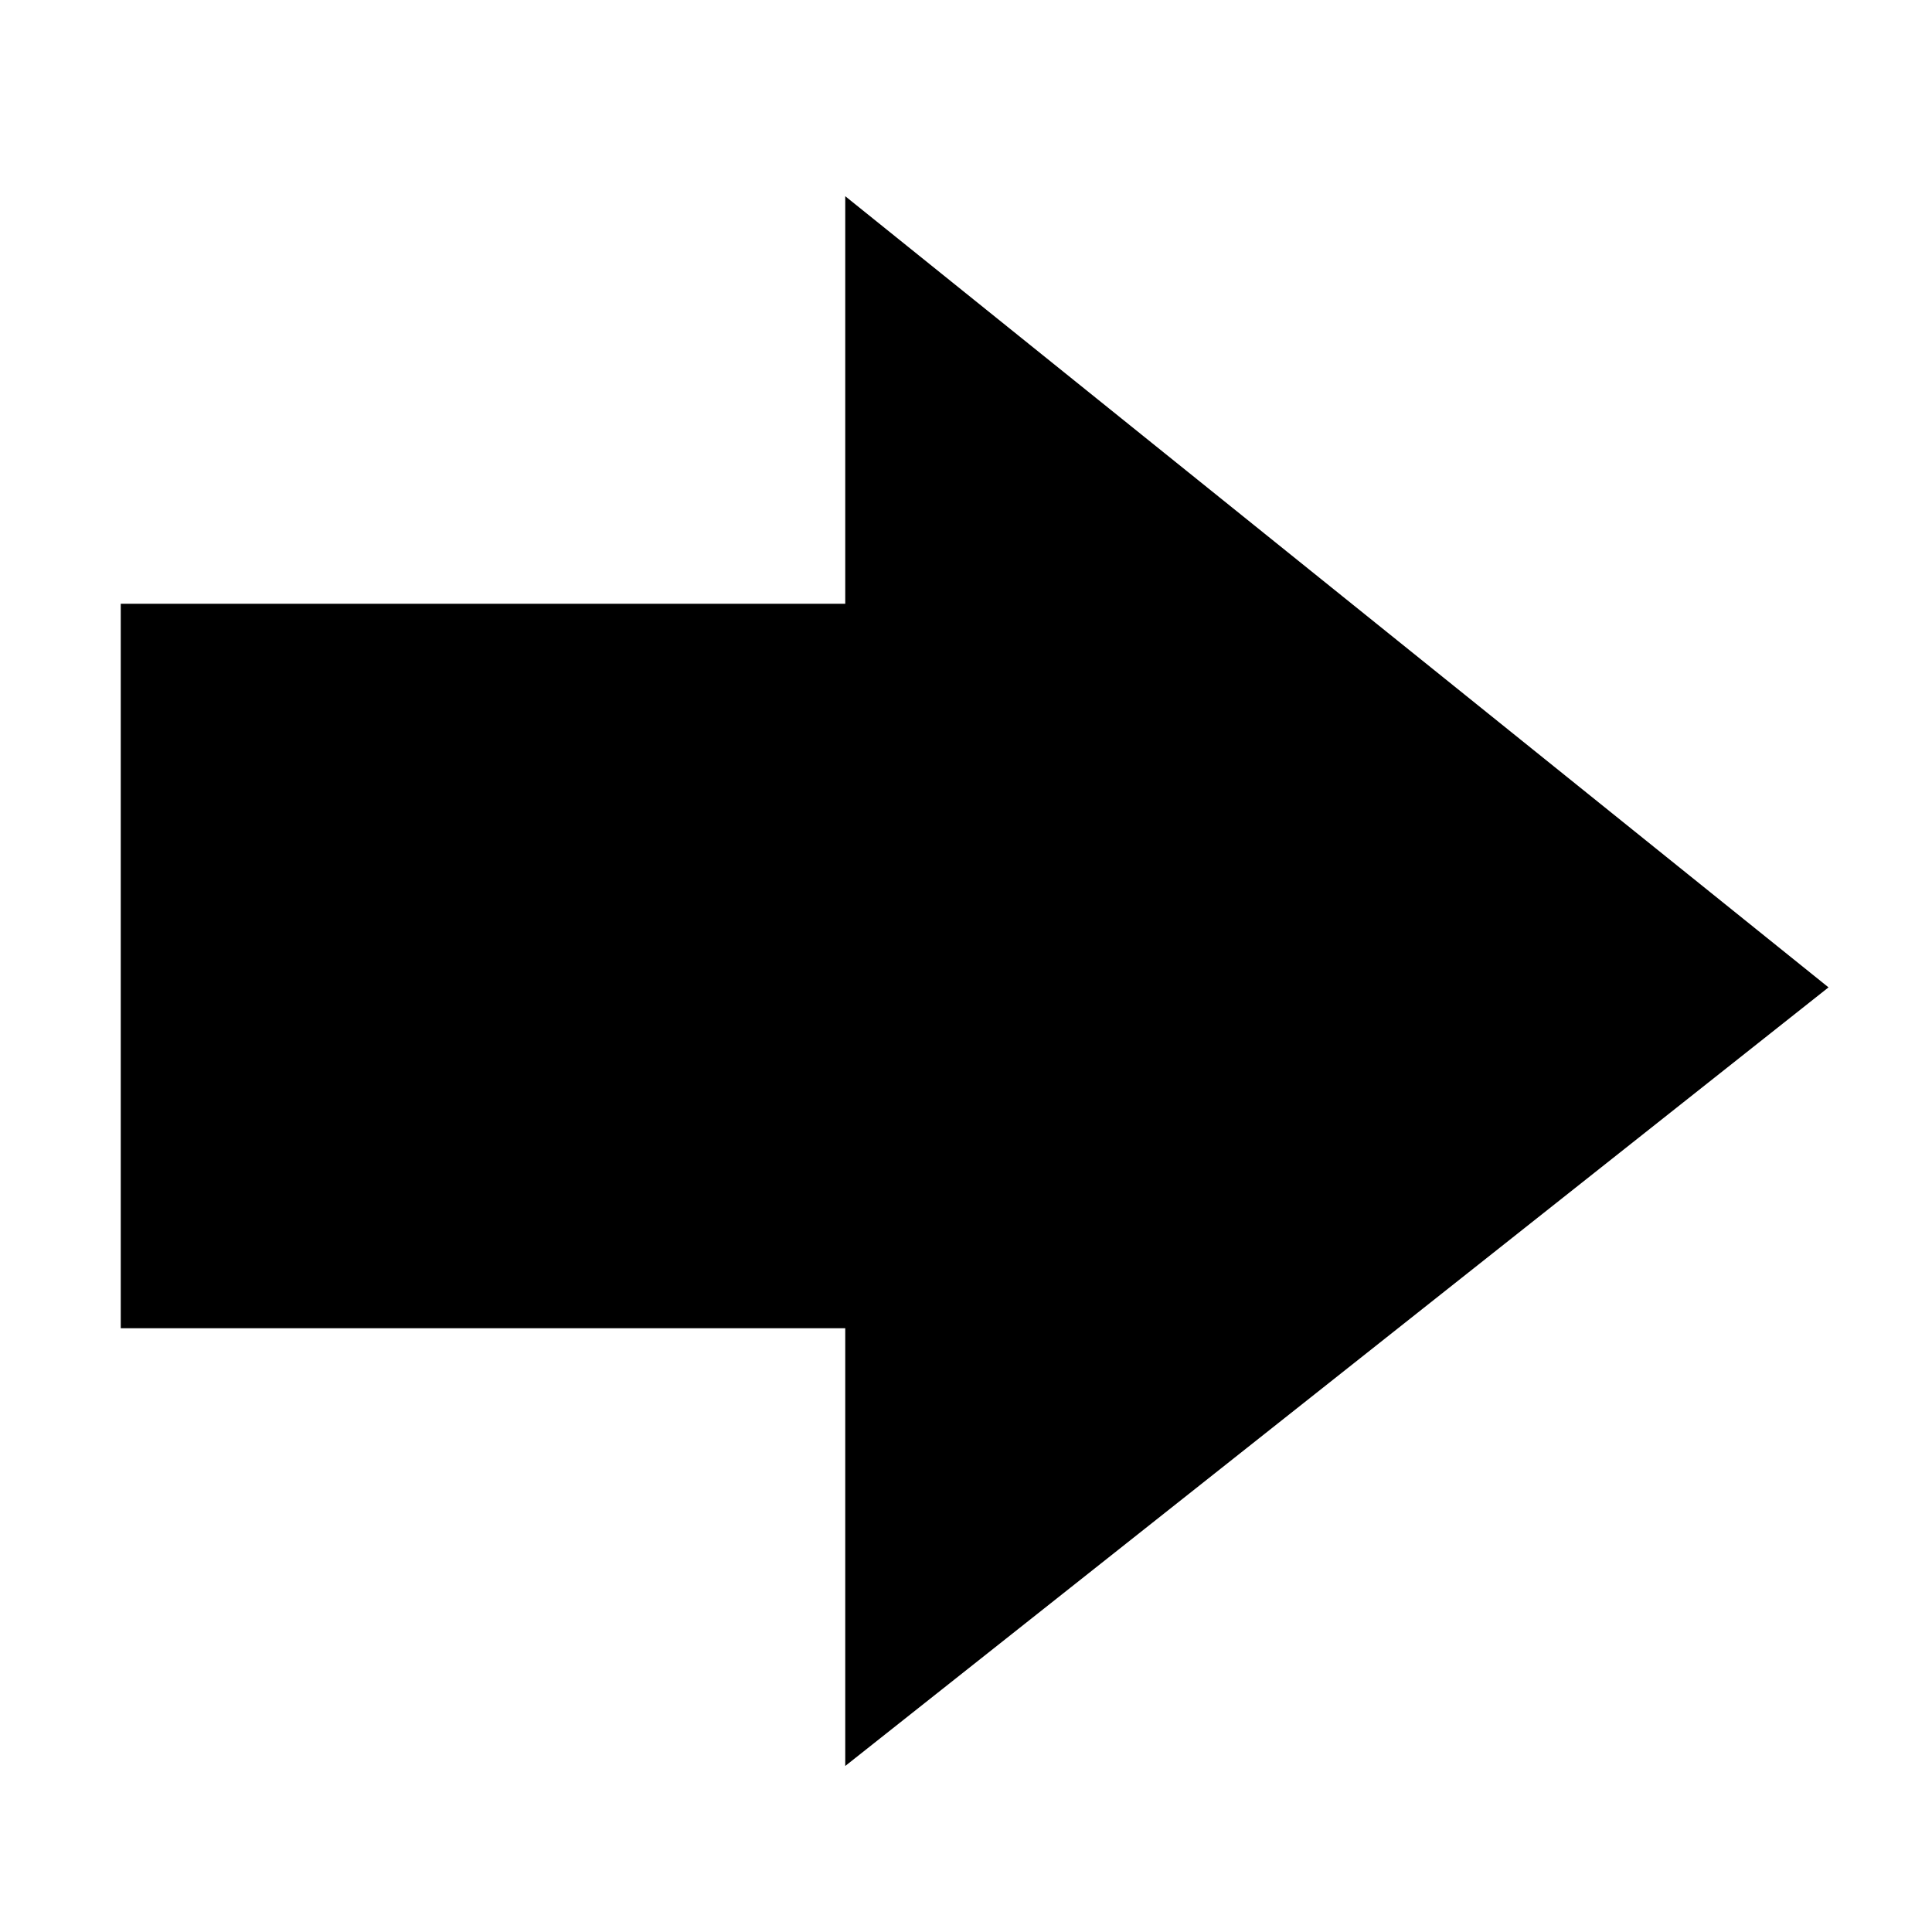 <?xml version="1.0" encoding="UTF-8" standalone="no"?>
<!-- Generator: Adobe Illustrator 16.0.0, SVG Export Plug-In . SVG Version: 6.00 Build 0)  -->

<svg
   xmlns:dc="http://purl.org/dc/elements/1.1/"
   xmlns:cc="http://creativecommons.org/ns#"
   xmlns:rdf="http://www.w3.org/1999/02/22-rdf-syntax-ns#"
   xmlns:svg="http://www.w3.org/2000/svg"
   xmlns="http://www.w3.org/2000/svg"
   xmlns:sodipodi="http://sodipodi.sourceforge.net/DTD/sodipodi-0.dtd"
   xmlns:inkscape="http://www.inkscape.org/namespaces/inkscape"
   version="1.1"
   id="Layer_1"
   x="0px"
   y="0px"
   width="16px"
   height="16px"
   viewBox="0 0 16 16"
   enable-background="new 0 0 16 16"
   xml:space="preserve"
   inkscape:version="0.48.4 r9939"
   sodipodi:docname="gps-forward-symbolic.svg"><defs
     id="defs13060" /><sodipodi:namedview
     pagecolor="#ffffff"
     bordercolor="#666666"
     borderopacity="1"
     objecttolerance="10"
     gridtolerance="10"
     guidetolerance="10"
     inkscape:pageopacity="0"
     inkscape:pageshadow="2"
     inkscape:window-width="1180"
     inkscape:window-height="855"
     id="namedview13058"
     showgrid="false"
     inkscape:zoom="14.75"
     inkscape:cx="-3.3559322"
     inkscape:cy="8"
     inkscape:window-x="0"
     inkscape:window-y="0"
     inkscape:window-maximized="0"
     inkscape:current-layer="g13049" /><g
     id="g13049"><linearGradient
       id="SVGID_1_"
       gradientUnits="userSpaceOnUse"
       x1="305.786"
       y1="-384.625"
       x2="305.786"
       y2="-371.625"
       gradientTransform="matrix(-1 0 0 1 313.857 386.25)"><stop
         offset="0"
         style="stop-color:#000000;stop-opacity:0.7"
         id="stop13052" /><stop
         offset="1"
         style="stop-color:#000000;stop-opacity:0.6"
         id="stop13054" /></linearGradient><path
       style="fill:#000000;fill-opacity:1"
       d="M 7,14.625 7,11 1,11 1,5 7,5 7,1.625 15.143,8.177 z"
       id="polygon13056" /></g></svg>